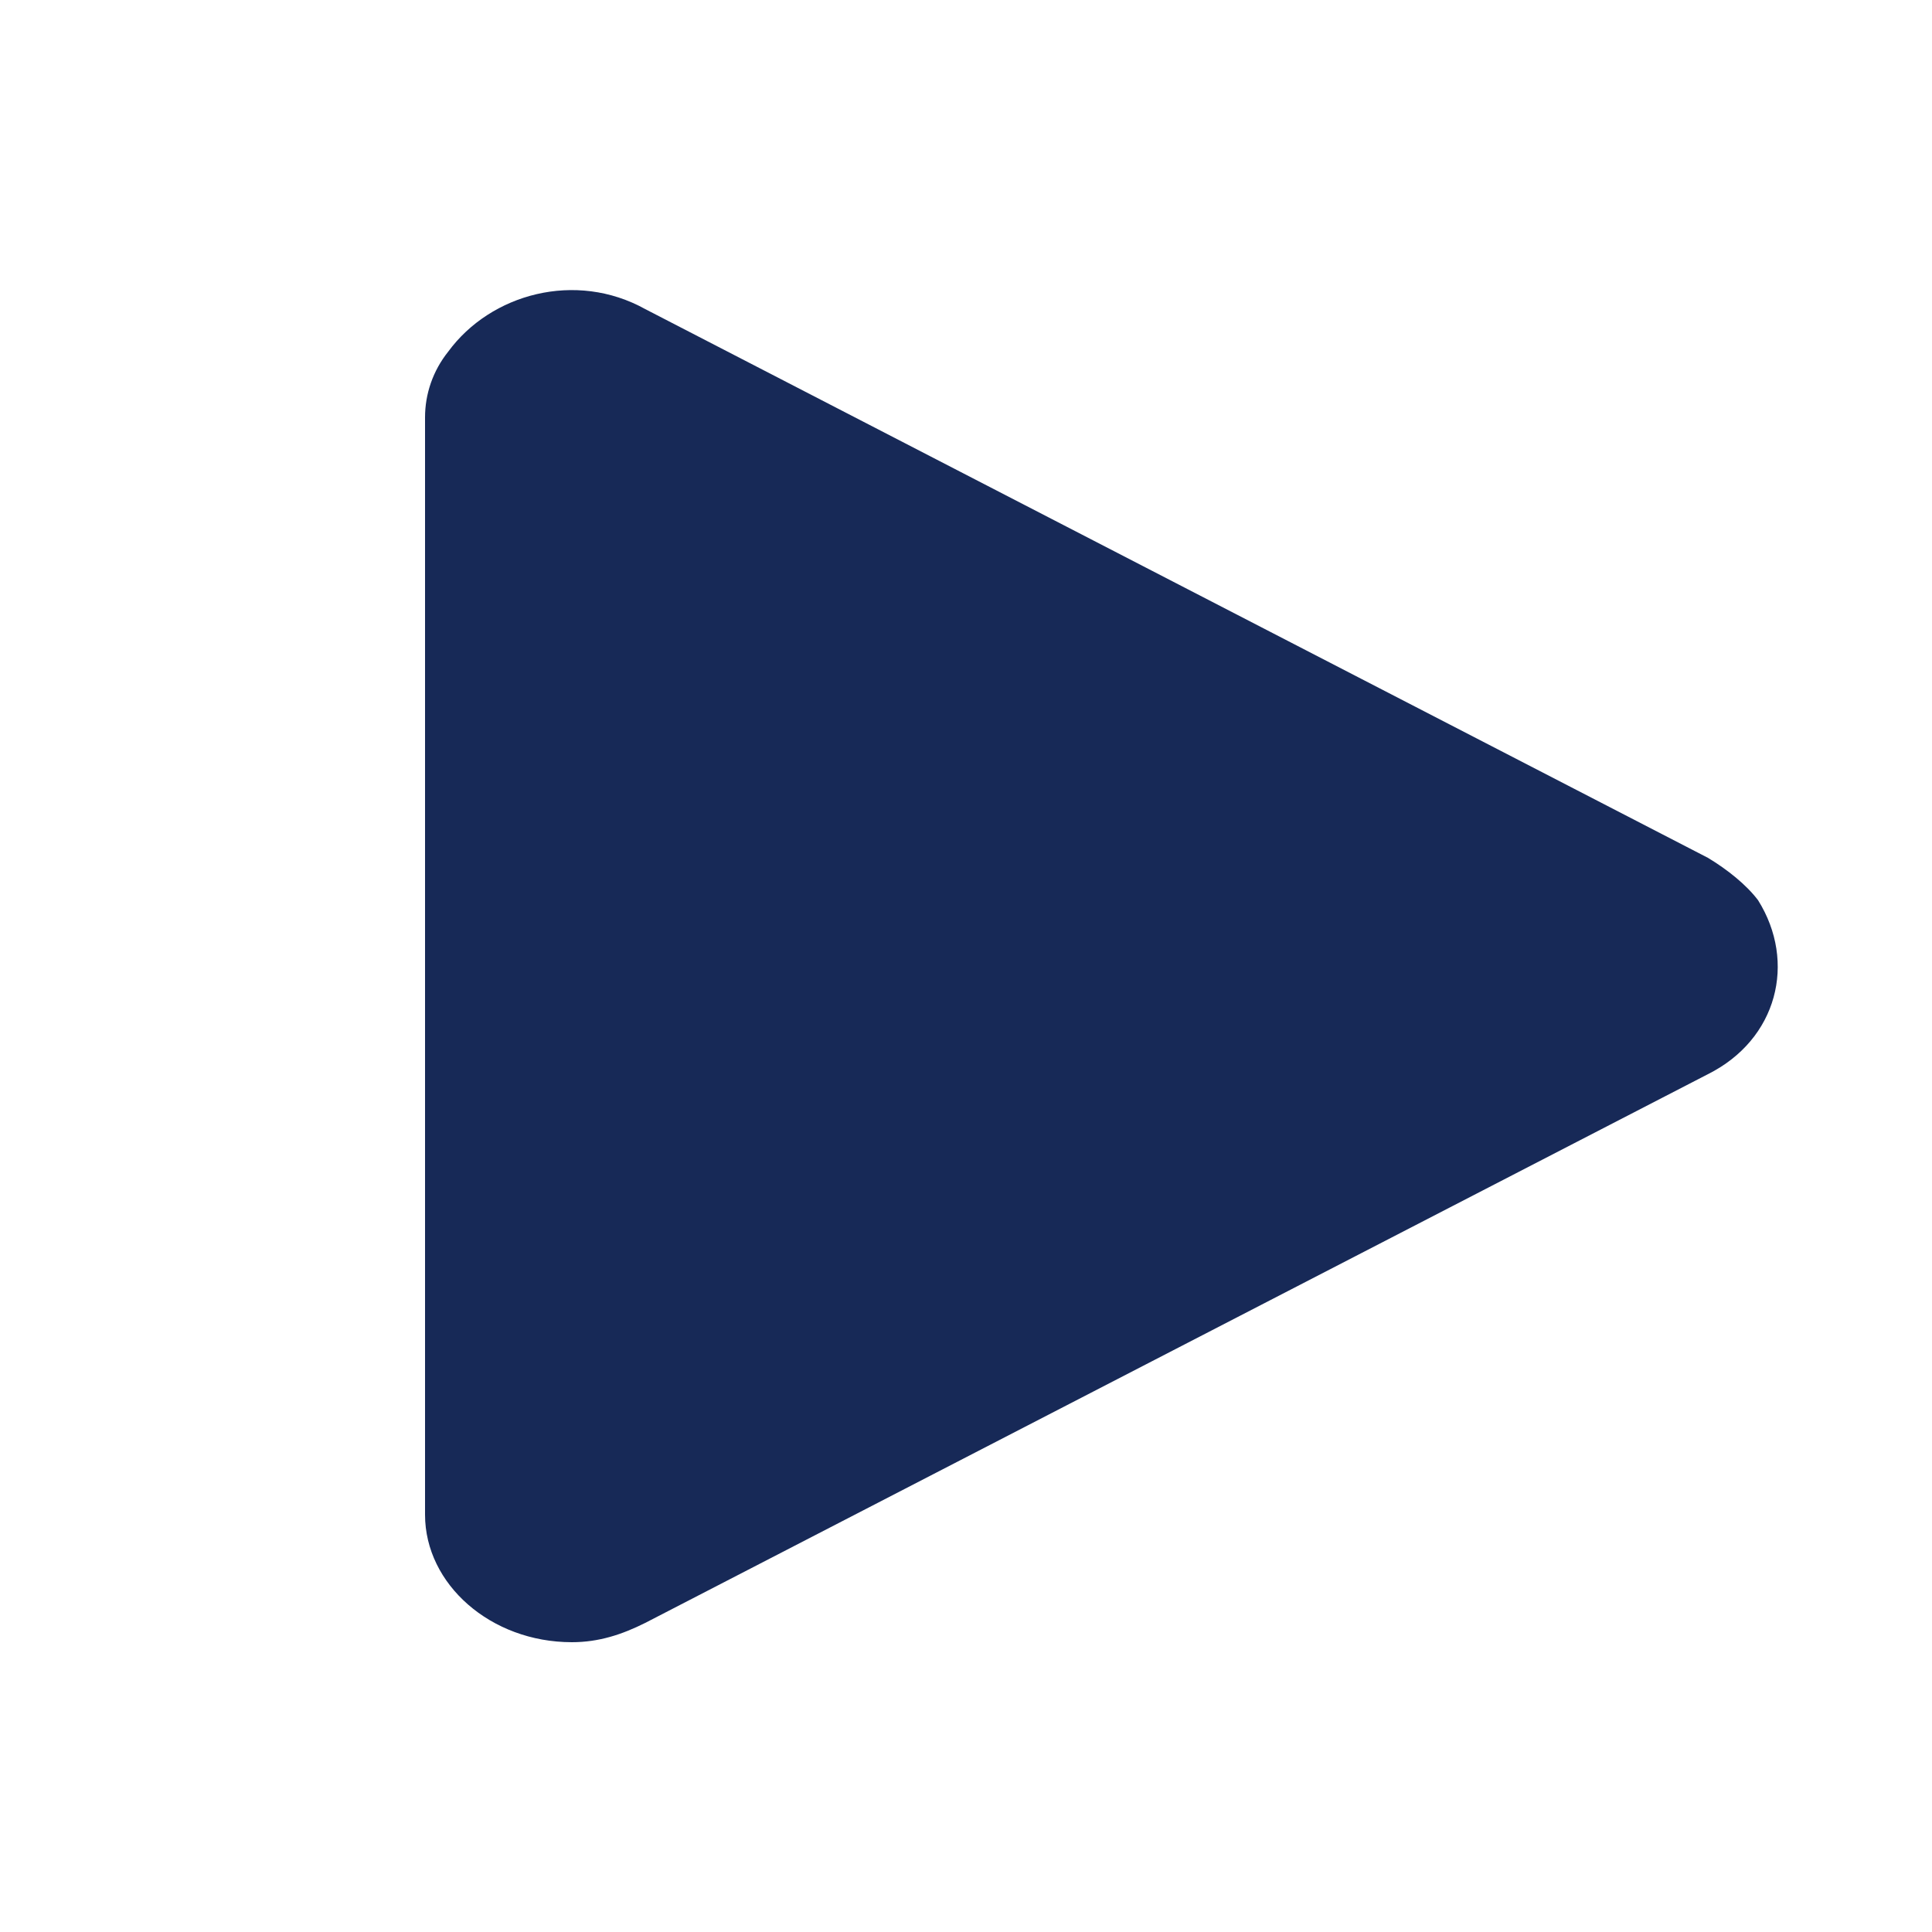 <svg xmlns="http://www.w3.org/2000/svg" viewBox="0 0 50 50" style="enable-background:new 0 0 50 50" xml:space="preserve"><path d="M44.2 22.2 16.7 8c-1.8-1-4-.4-5.1 1.1-.4.5-.6 1.1-.6 1.7v28.4c0 1.8 1.7 3.3 3.8 3.3.7 0 1.3-.2 1.9-.5l27.5-14.2c1.8-.9 2.3-2.9 1.3-4.5-.3-.4-.8-.8-1.3-1.1z" style="fill:#172957"/></svg>